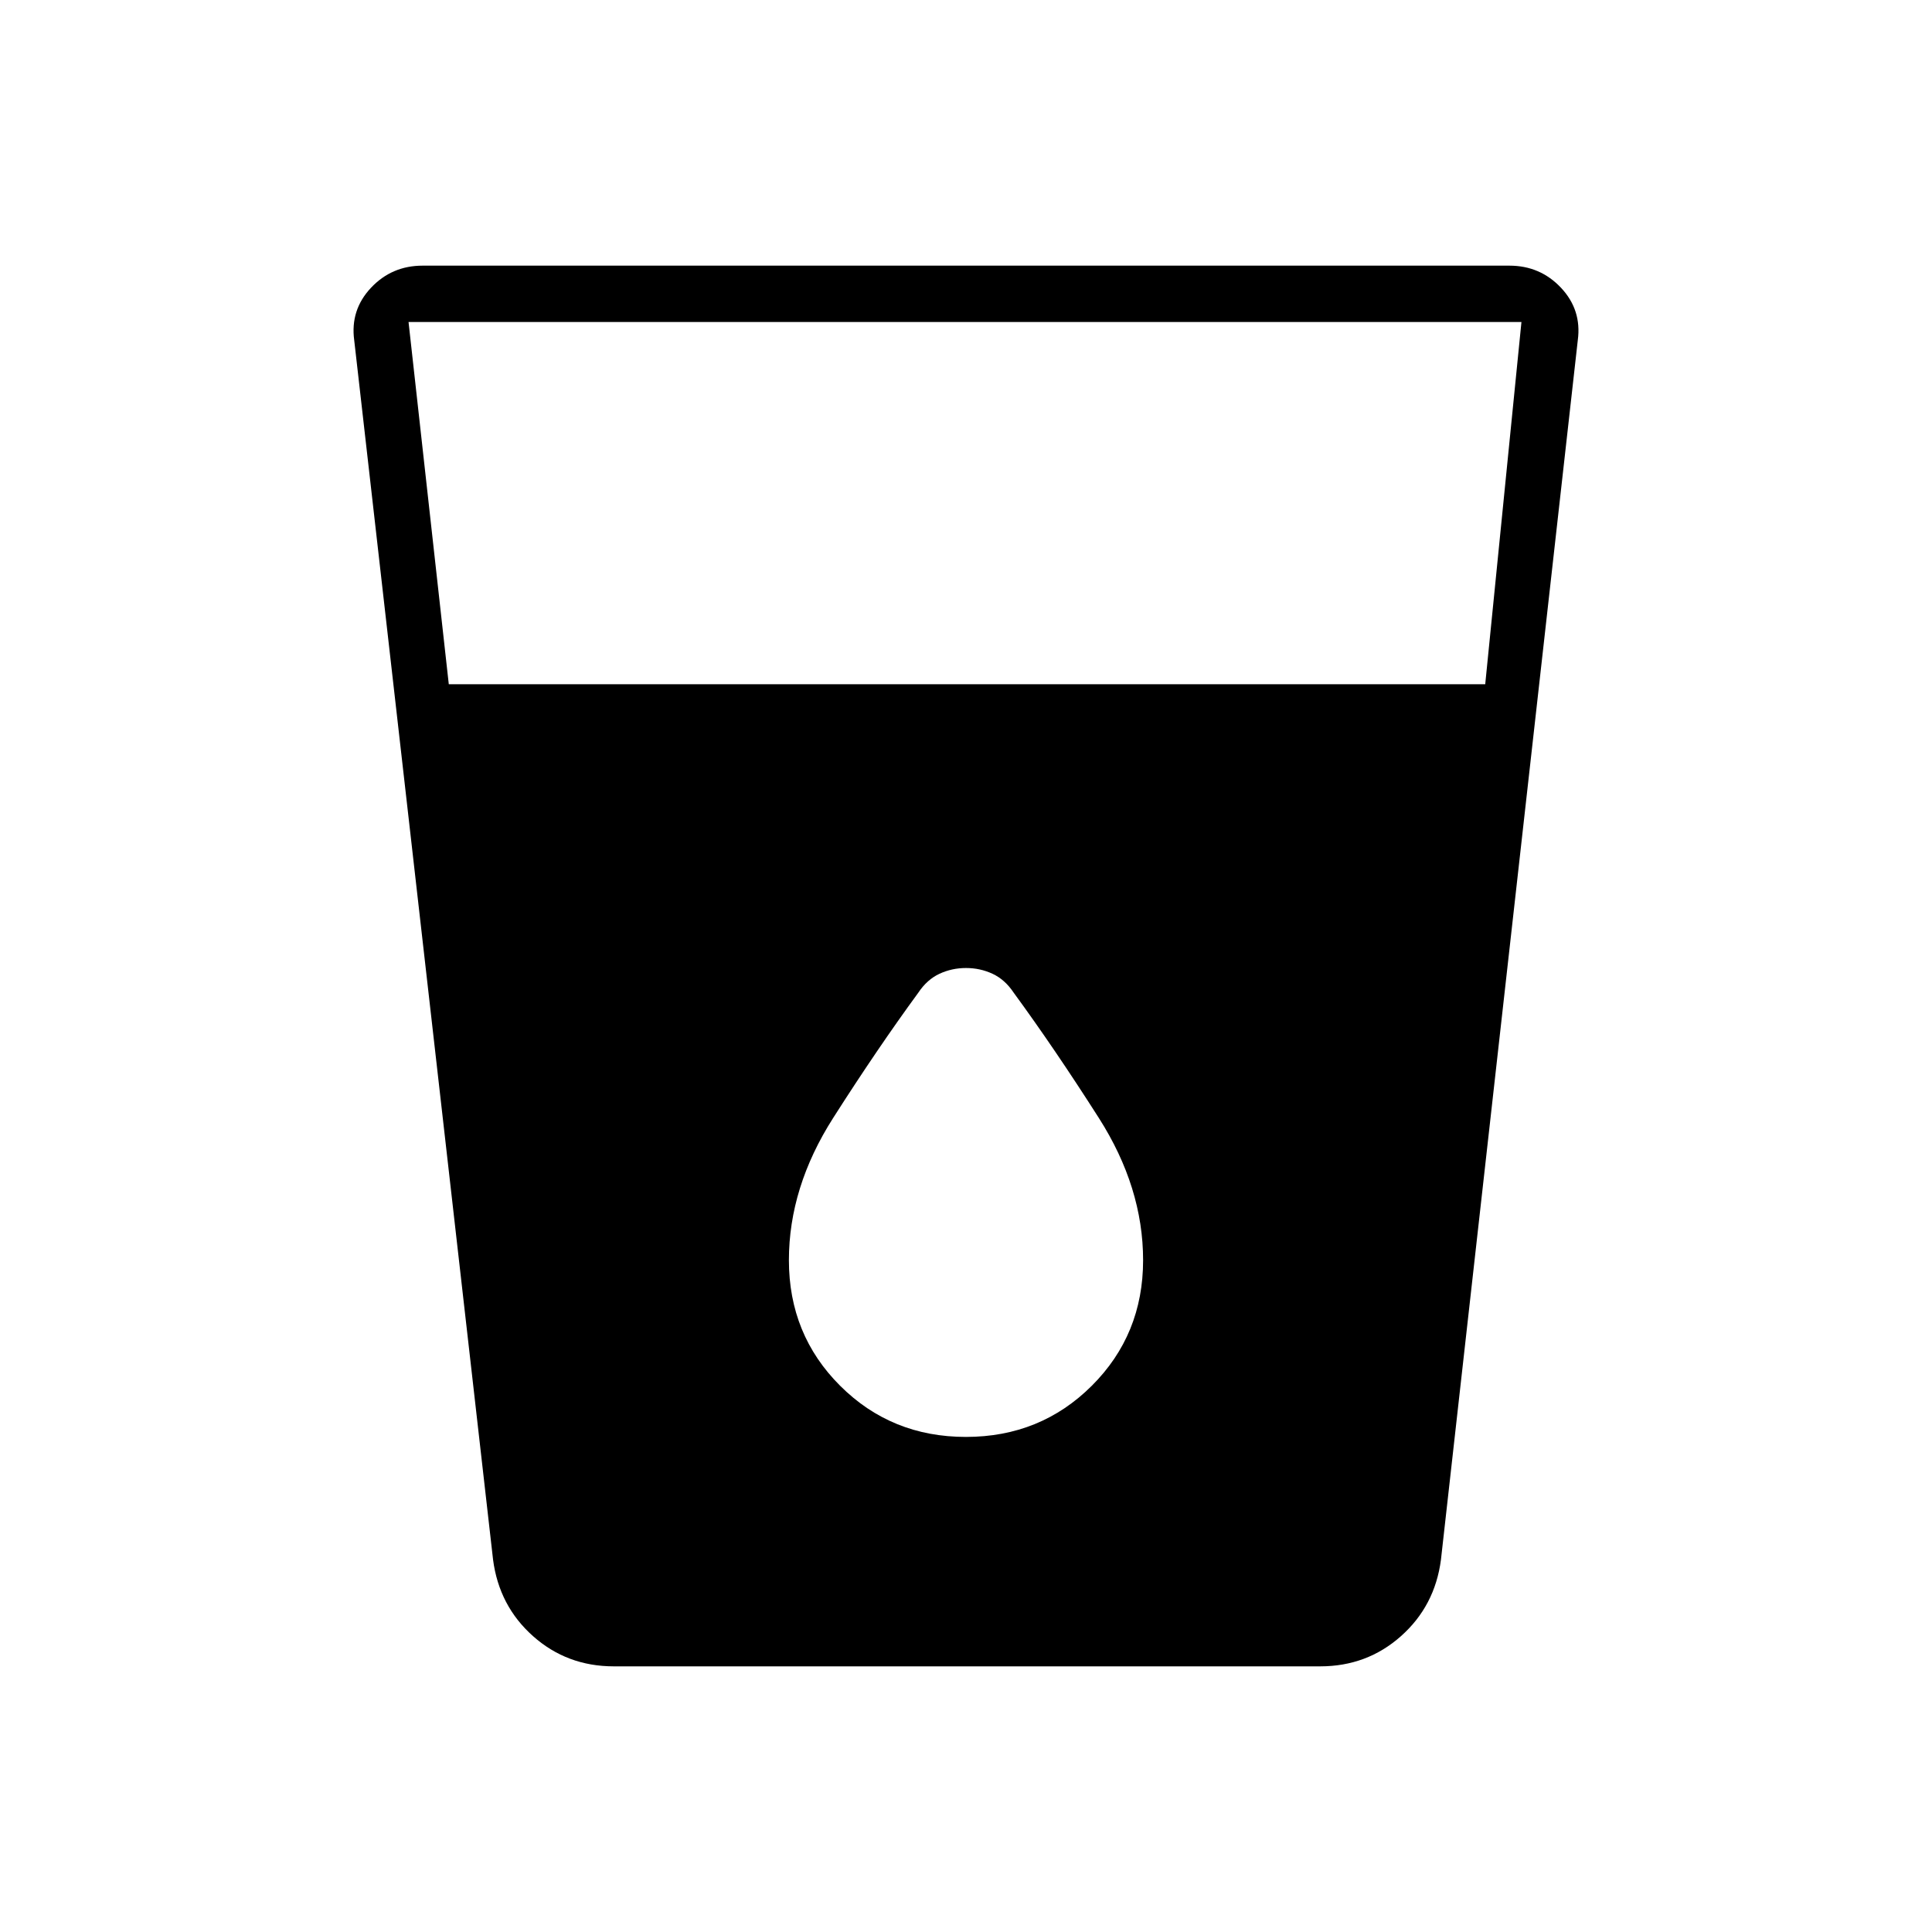 <svg xmlns="http://www.w3.org/2000/svg" height="24" viewBox="0 -960 960 960" width="24"><path d="M305-132q-23.25 0-40.125-15T245-185l-69-606q-2-15 8.34-26 10.341-11 25.66-11h540q15.319 0 25.66 11Q786-806 784-791l-68 606q-3 23-19.875 38T656-132H305Zm-82-488h515l18-180H203l20 180Zm256.963 374Q517-246 542.5-271.416t25.5-62.385Q568-370 546-404.5t-42.314-62.255q-4.353-6.531-10.519-9.388Q487-479 480-479t-13.167 2.857q-6.166 2.857-10.519 9.388Q436-439 414-404.5t-22 70.699q0 36.969 25.463 62.385Q442.926-246 479.963-246Z"/></svg>